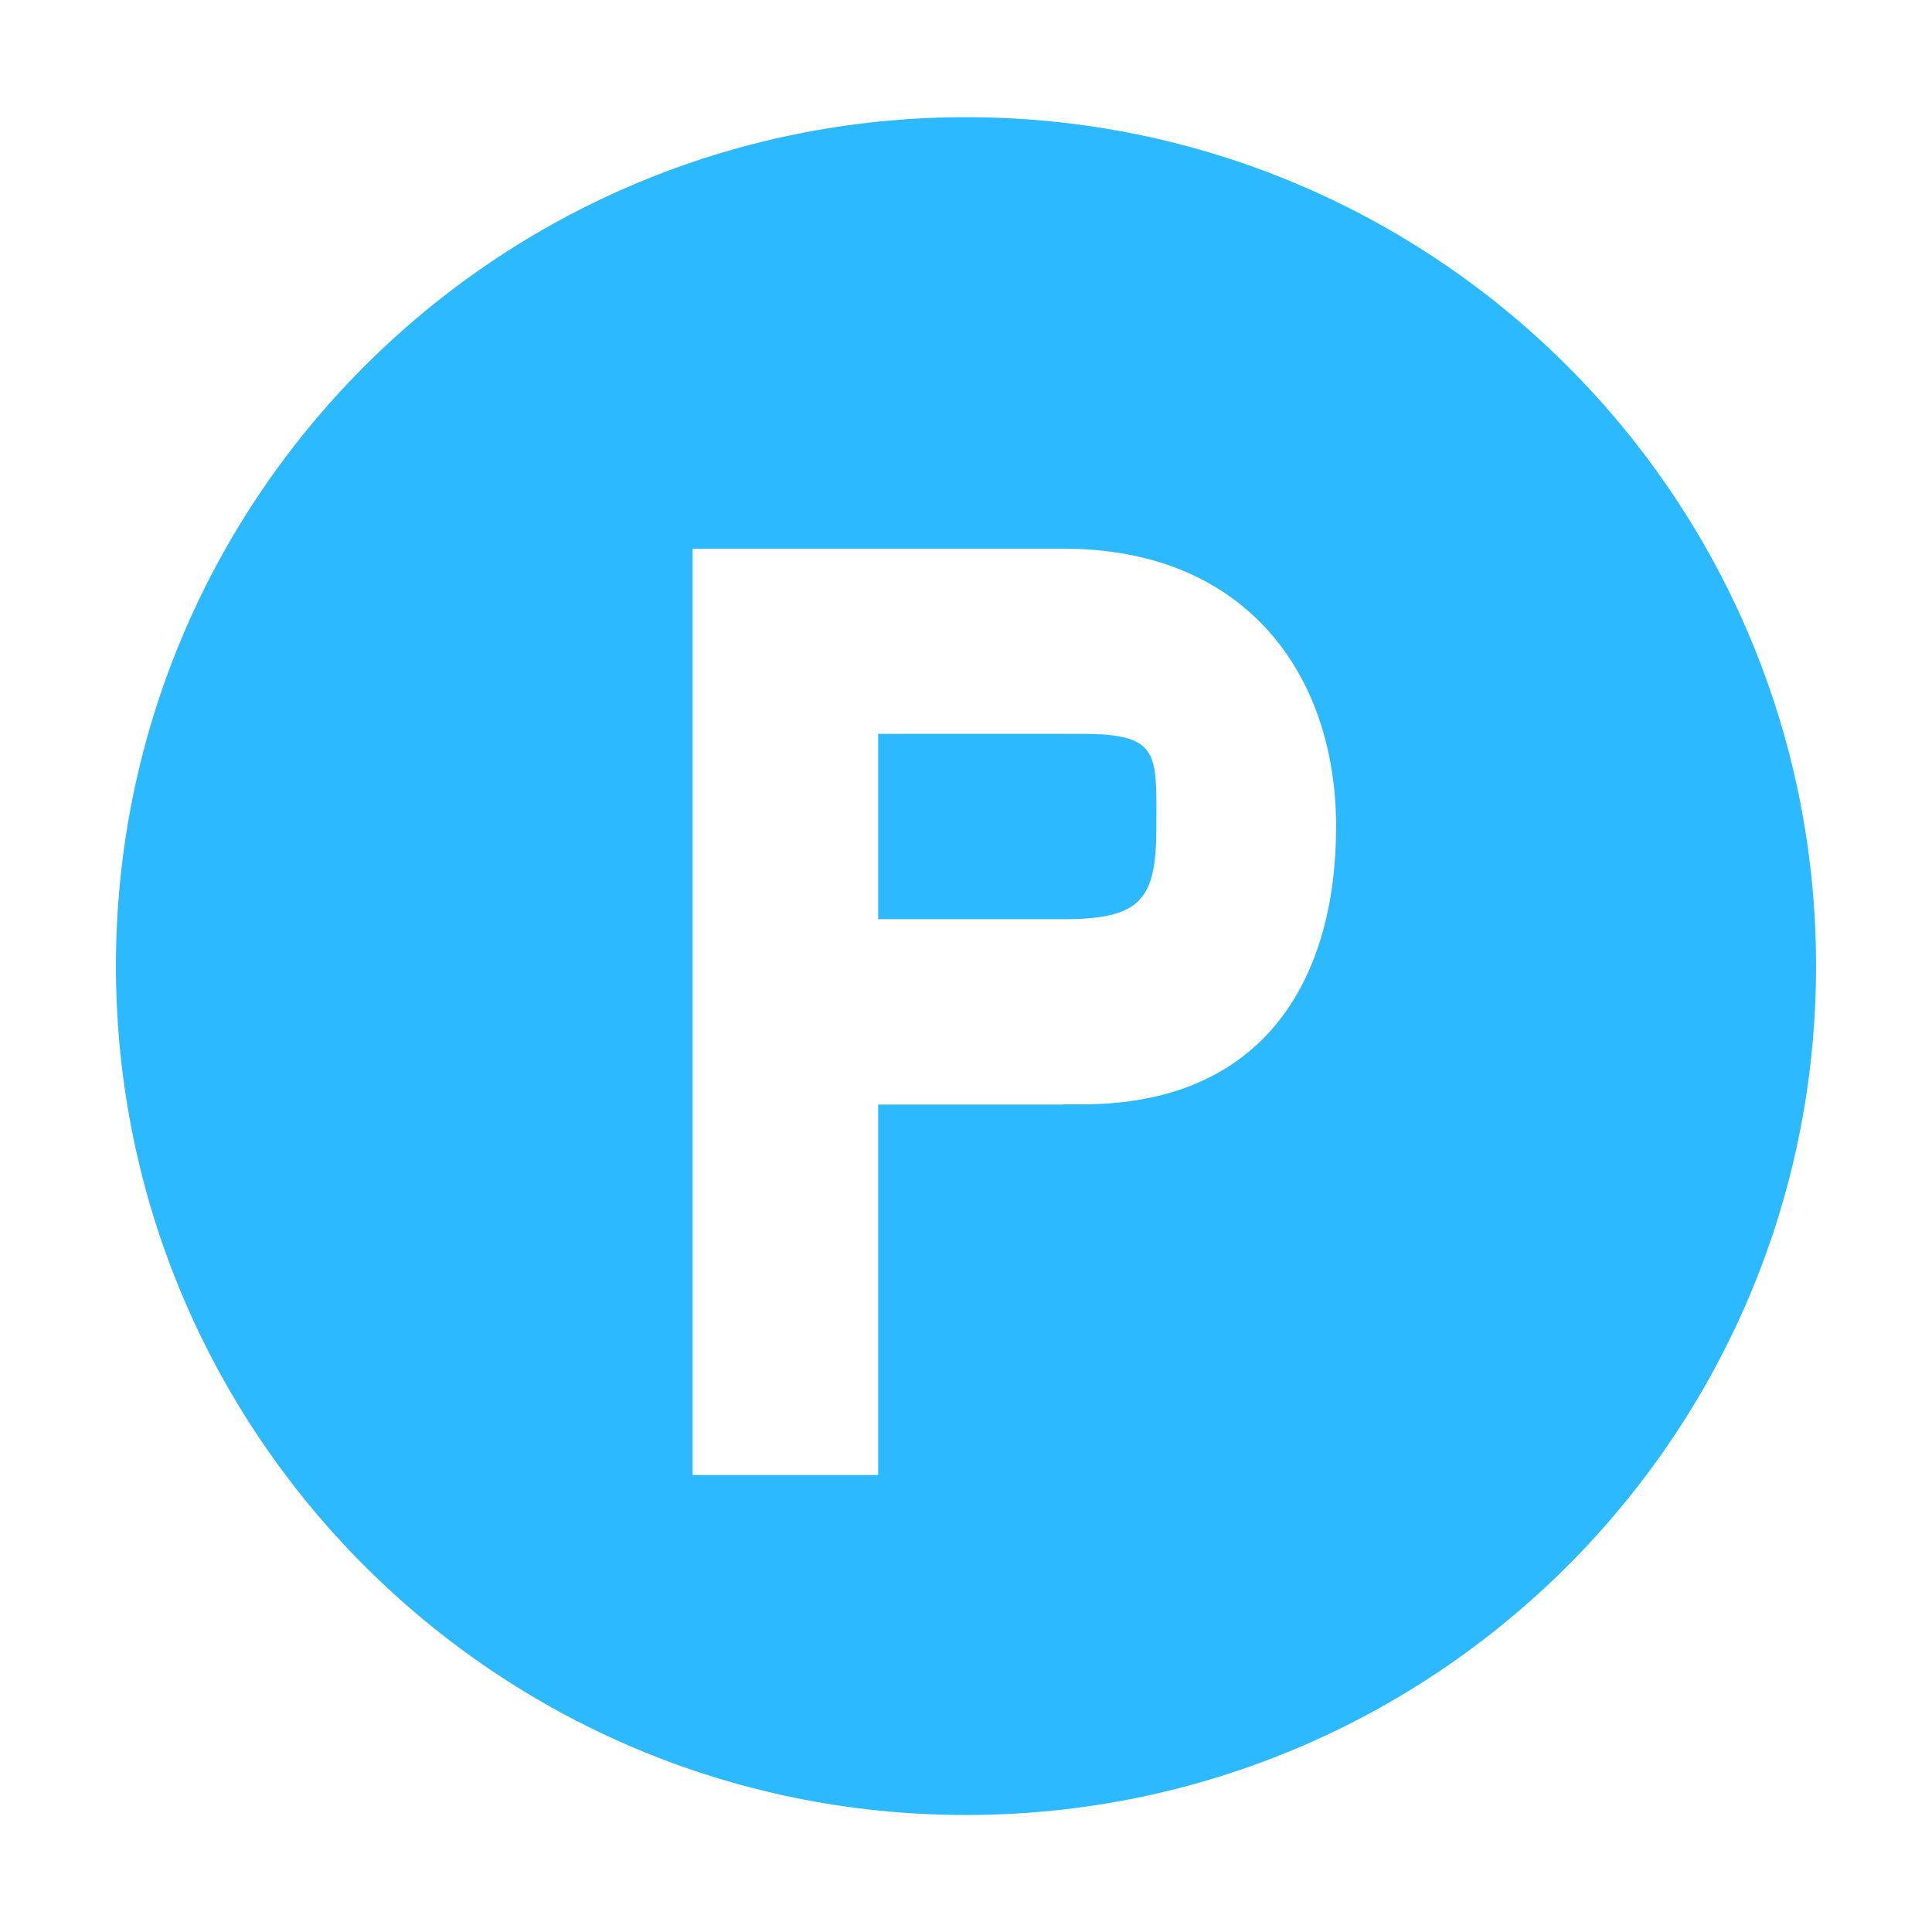 <?xml version="1.0" standalone="no"?><!DOCTYPE svg PUBLIC "-//W3C//DTD SVG 1.1//EN" "http://www.w3.org/Graphics/SVG/1.1/DTD/svg11.dtd"><svg t="1539312777409" class="icon" style="" viewBox="0 0 1024 1024" version="1.1" xmlns="http://www.w3.org/2000/svg" p-id="1744" xmlns:xlink="http://www.w3.org/1999/xlink" width="200" height="200" fill='#666'><defs><style type="text/css"></style></defs><path d="M563.779 585.419l-98.34 0 0 196.369-98.337 0L367.102 290.817l196.677 0c97.11 0 144.38 67.435 144.38 147.25 0 79.817-37.245 147.252-134.455 147.252l-9.925 0L563.779 585.419zM511.999 62.112c-248.862 0-450.551 201.382-450.551 449.936 0 248.454 201.689 449.939 450.551 449.939 248.859 0 450.549-201.484 450.549-449.939C962.548 263.494 760.858 62.112 511.999 62.112zM563.779 388.949l-98.34 0 0 98.235 98.34 0c41.54 0 49.115-10.847 49.115-49.117s2.355-49.117-39.295-49.117L563.779 388.95z" p-id="1745" fill='#2cb9ff'></path></svg>